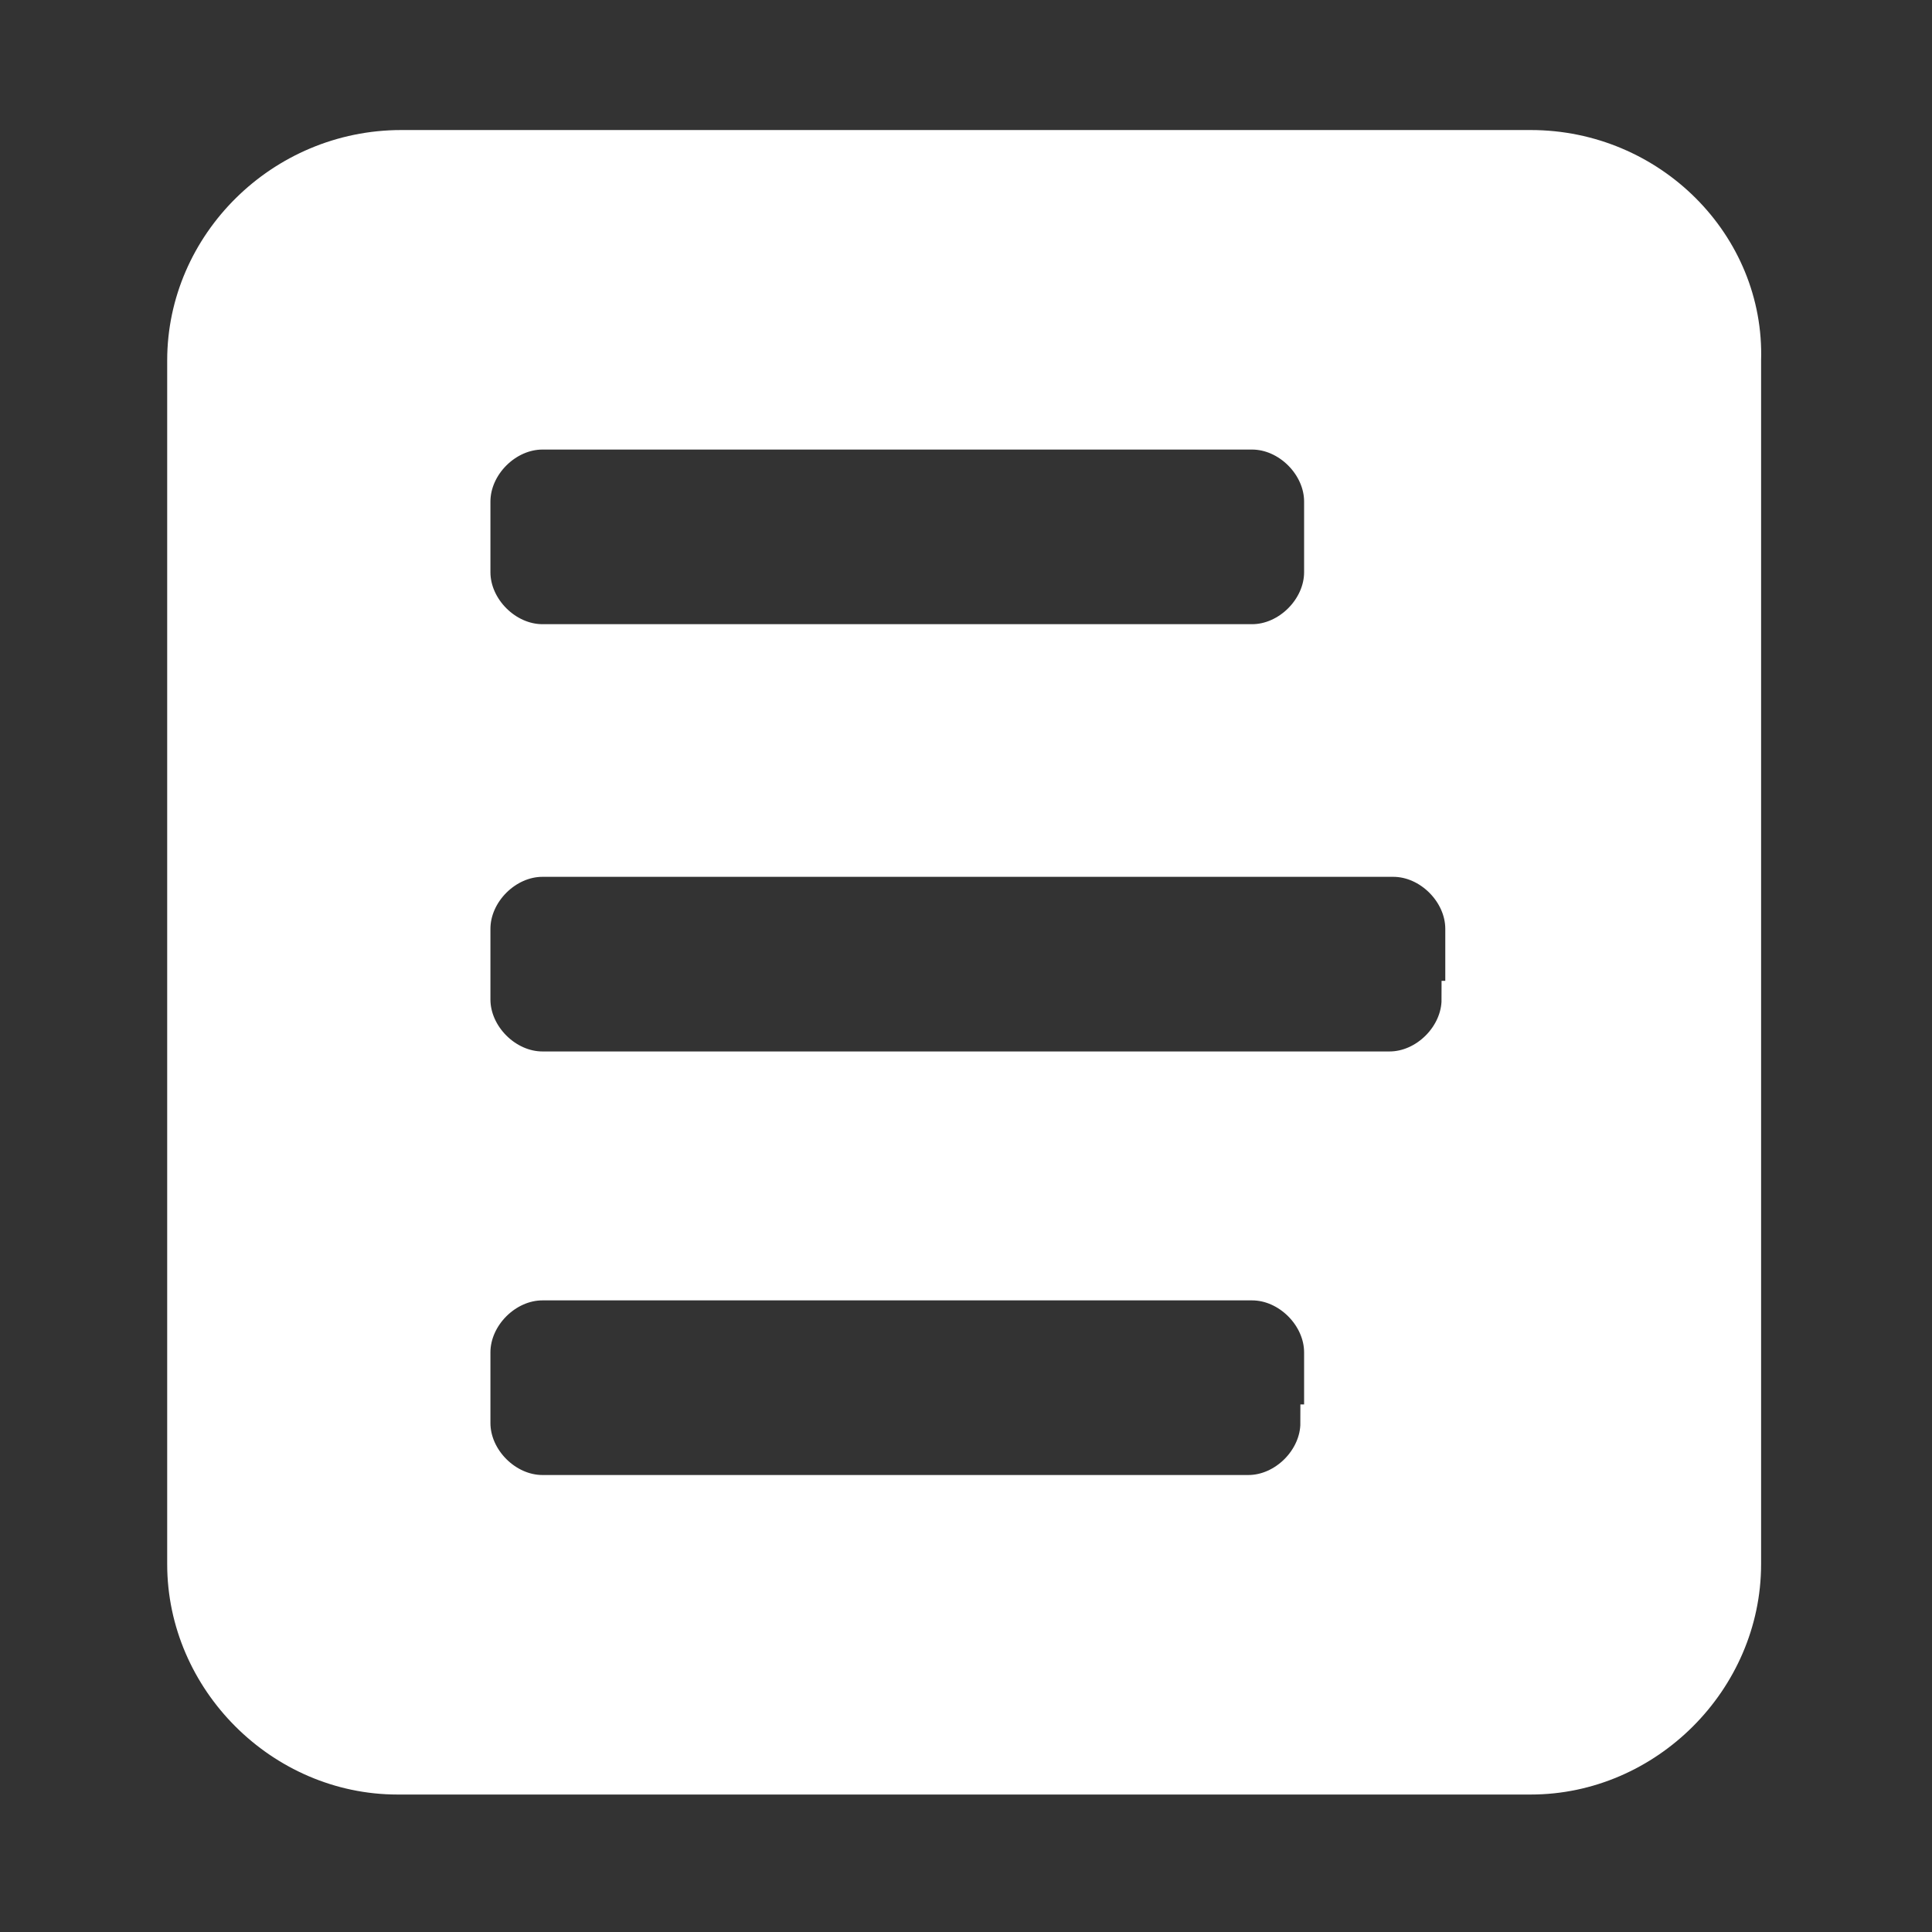 <!DOCTYPE svg PUBLIC "-//W3C//DTD SVG 1.1//EN" "http://www.w3.org/Graphics/SVG/1.1/DTD/svg11.dtd">
<!-- Uploaded to: SVG Repo, www.svgrepo.com, Transformed by: SVG Repo Mixer Tools -->
<svg fill="#ffffff" xmlns="http://www.w3.org/2000/svg" width="256px" height="256px" viewBox="0 0 52 52" enable-background="new 0 0 52 52" xml:space="preserve" stroke="#ffffff">
<rect x="0" y="0" width="52" height="52" fill="#333333" stroke="none"/>
<g id="SVGRepo_bgCarrier" stroke-width="0"/>
<g id="SVGRepo_tracerCarrier" stroke-linecap="round" stroke-linejoin="round"/>
<g id="SVGRepo_iconCarrier"> <path d="M39.3,26.9c0,1-0.9,1.9-1.9,1.9H14.6c-1,0-1.9-0.9-1.9-1.9V25c0-1,0.9-1.9,1.9-1.9h22.9c1,0,1.9,0.9,1.9,1.9 v1.9H39.3z M35.5,38.3c0,1-0.9,1.9-1.9,1.9h-19c-1,0-1.9-0.9-1.9-1.9v-1.9c0-1,0.9-1.9,1.9-1.9h19.1c1,0,1.9,0.9,1.9,1.9v1.9H35.5z M12.7,13.5c0-1,0.9-1.9,1.9-1.9h19.1c1,0,1.9,0.9,1.9,1.9v1.9c0,1-0.9,1.9-1.9,1.9H14.6c-1,0-1.9-0.9-1.9-1.9 C12.7,15.4,12.7,13.5,12.7,13.5z M41.2,4H10.8C7.6,4,5,6.6,5,9.7v32.4c0,3.1,2.6,5.7,5.7,5.7h30.5c3.1,0,5.7-2.6,5.7-5.7V9.7 C47,6.6,44.4,4,41.2,4z"/> </g>
</svg>